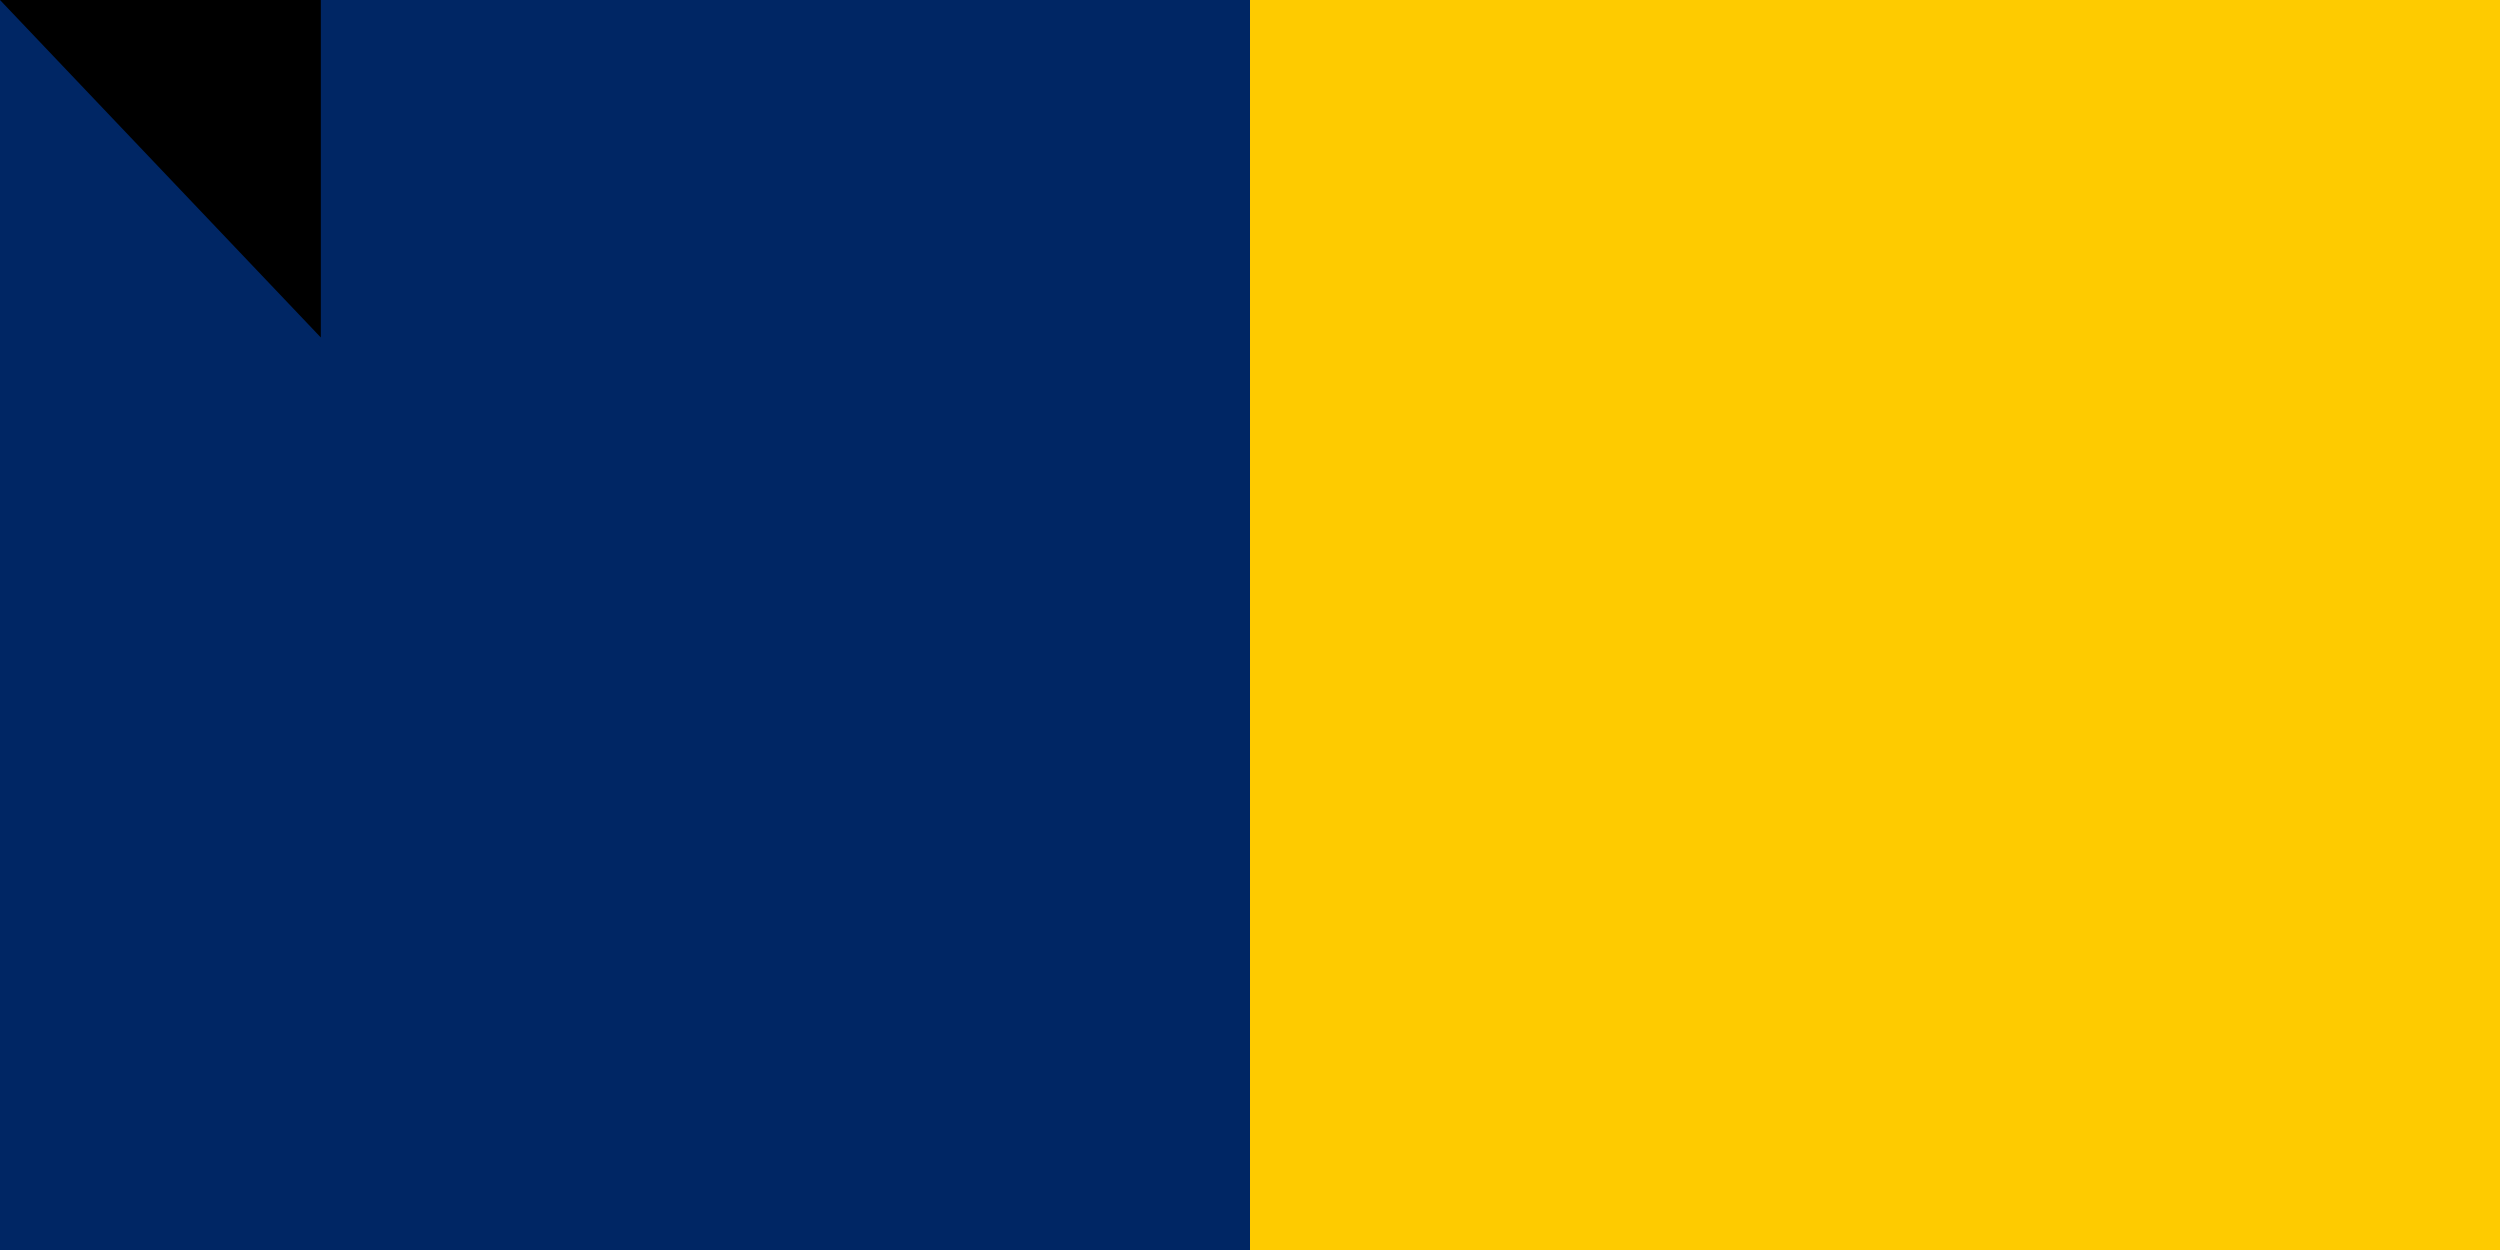 <svg xmlns="http://www.w3.org/2000/svg" width="600" height="300"><path d="M0 0h900v600H0z" fill="#c60c30"/><path d="M0 0h600v600H0z" fill="#fecb00"/><path d="M0 0h300v600H0z" fill="#002664"/><path id="path-b7448" d="m m0 77 m0 81 m0 65 m0 65 m0 65 m0 65 m0 65 m0 65 m0 65 m0 65 m0 65 m0 65 m0 65 m0 65 m0 65 m0 65 m0 65 m0 65 m0 65 m0 65 m0 77 m0 75 m0 81 m0 74 m0 69 m0 85 m0 75 m0 48 m0 81 m0 73 m0 111 m0 49 m0 78 m0 103 m0 57 m0 86 m0 112 m0 88 m0 67 m0 71 m0 73 m0 98 m0 87 m0 86 m0 51 m0 49 m0 73 m0 107 m0 90 m0 70 m0 99 m0 118 m0 81 m0 122 m0 52 m0 74 m0 65 m0 100 m0 98 m0 73 m0 87 m0 116 m0 105 m0 52 m0 50 m0 109 m0 90 m0 97 m0 114 m0 48 m0 115 m0 66 m0 65 m0 51 m0 98 m0 73 m0 115 m0 104 m0 85 m0 113 m0 80 m0 115 m0 77 m0 107 m0 56 m0 103 m0 61 m0 61"/>
</svg>